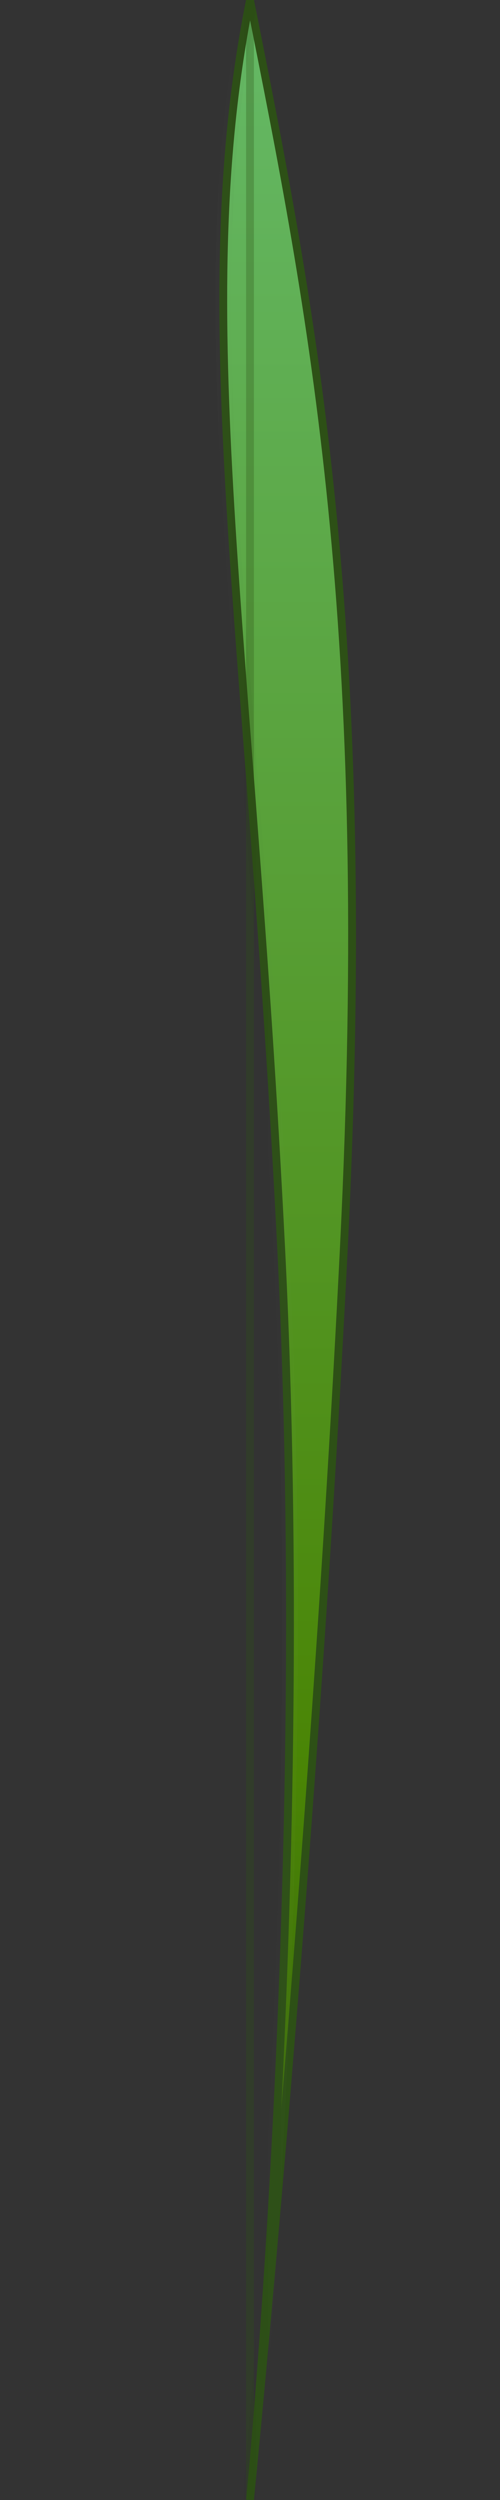 <svg width="32" height="160" viewBox="0 0 32 160" xmlns="http://www.w3.org/2000/svg">
  <rect x="0" y="0" width="32" height="160" fill="#333333" stroke="none"/>
  <defs>
    <linearGradient id="grassGradient" x1="0%" y1="100%" x2="0%" y2="0%">
      <stop offset="0%" style="stop-color:#2d5016"/>
      <stop offset="30%" style="stop-color:#4a8505"/>
      <stop offset="100%" style="stop-color:#66bb6a"/>
    </linearGradient>
    <!-- Texture gradient -->
    <linearGradient id="textureGradient" x1="0%" y1="0%" x2="100%" y2="0%">
      <stop offset="0%" style="stop-color:#ffffff" stop-opacity="0.1"/>
      <stop offset="50%" style="stop-color:#000000" stop-opacity="0.1"/>
      <stop offset="100%" style="stop-color:#ffffff" stop-opacity="0.1"/>
    </linearGradient>
  </defs>
  
  <!-- Main grass blade -->
  <path d="M16 160
           C16 160, 20 120, 18 80
           C16 40, 12 20, 16 0
           C20 20, 24 40, 22 80
           C20 120, 16 160, 16 160"
        fill="url(#grassGradient)"
        stroke="#2d5016"
        stroke-width="0.5"/>
  
  <!-- Center vein -->
  <path d="M16 160 L16 0"
        stroke="#2d5016"
        stroke-width="0.5"
        opacity="0.3"/>
  
  <!-- Texture details -->
  <path d="M16 160
           C16 160, 20 120, 18 80
           C16 40, 12 20, 16 0"
        stroke="url(#textureGradient)"
        stroke-width="1"
        fill="none"
        opacity="0.2"/>
</svg> 